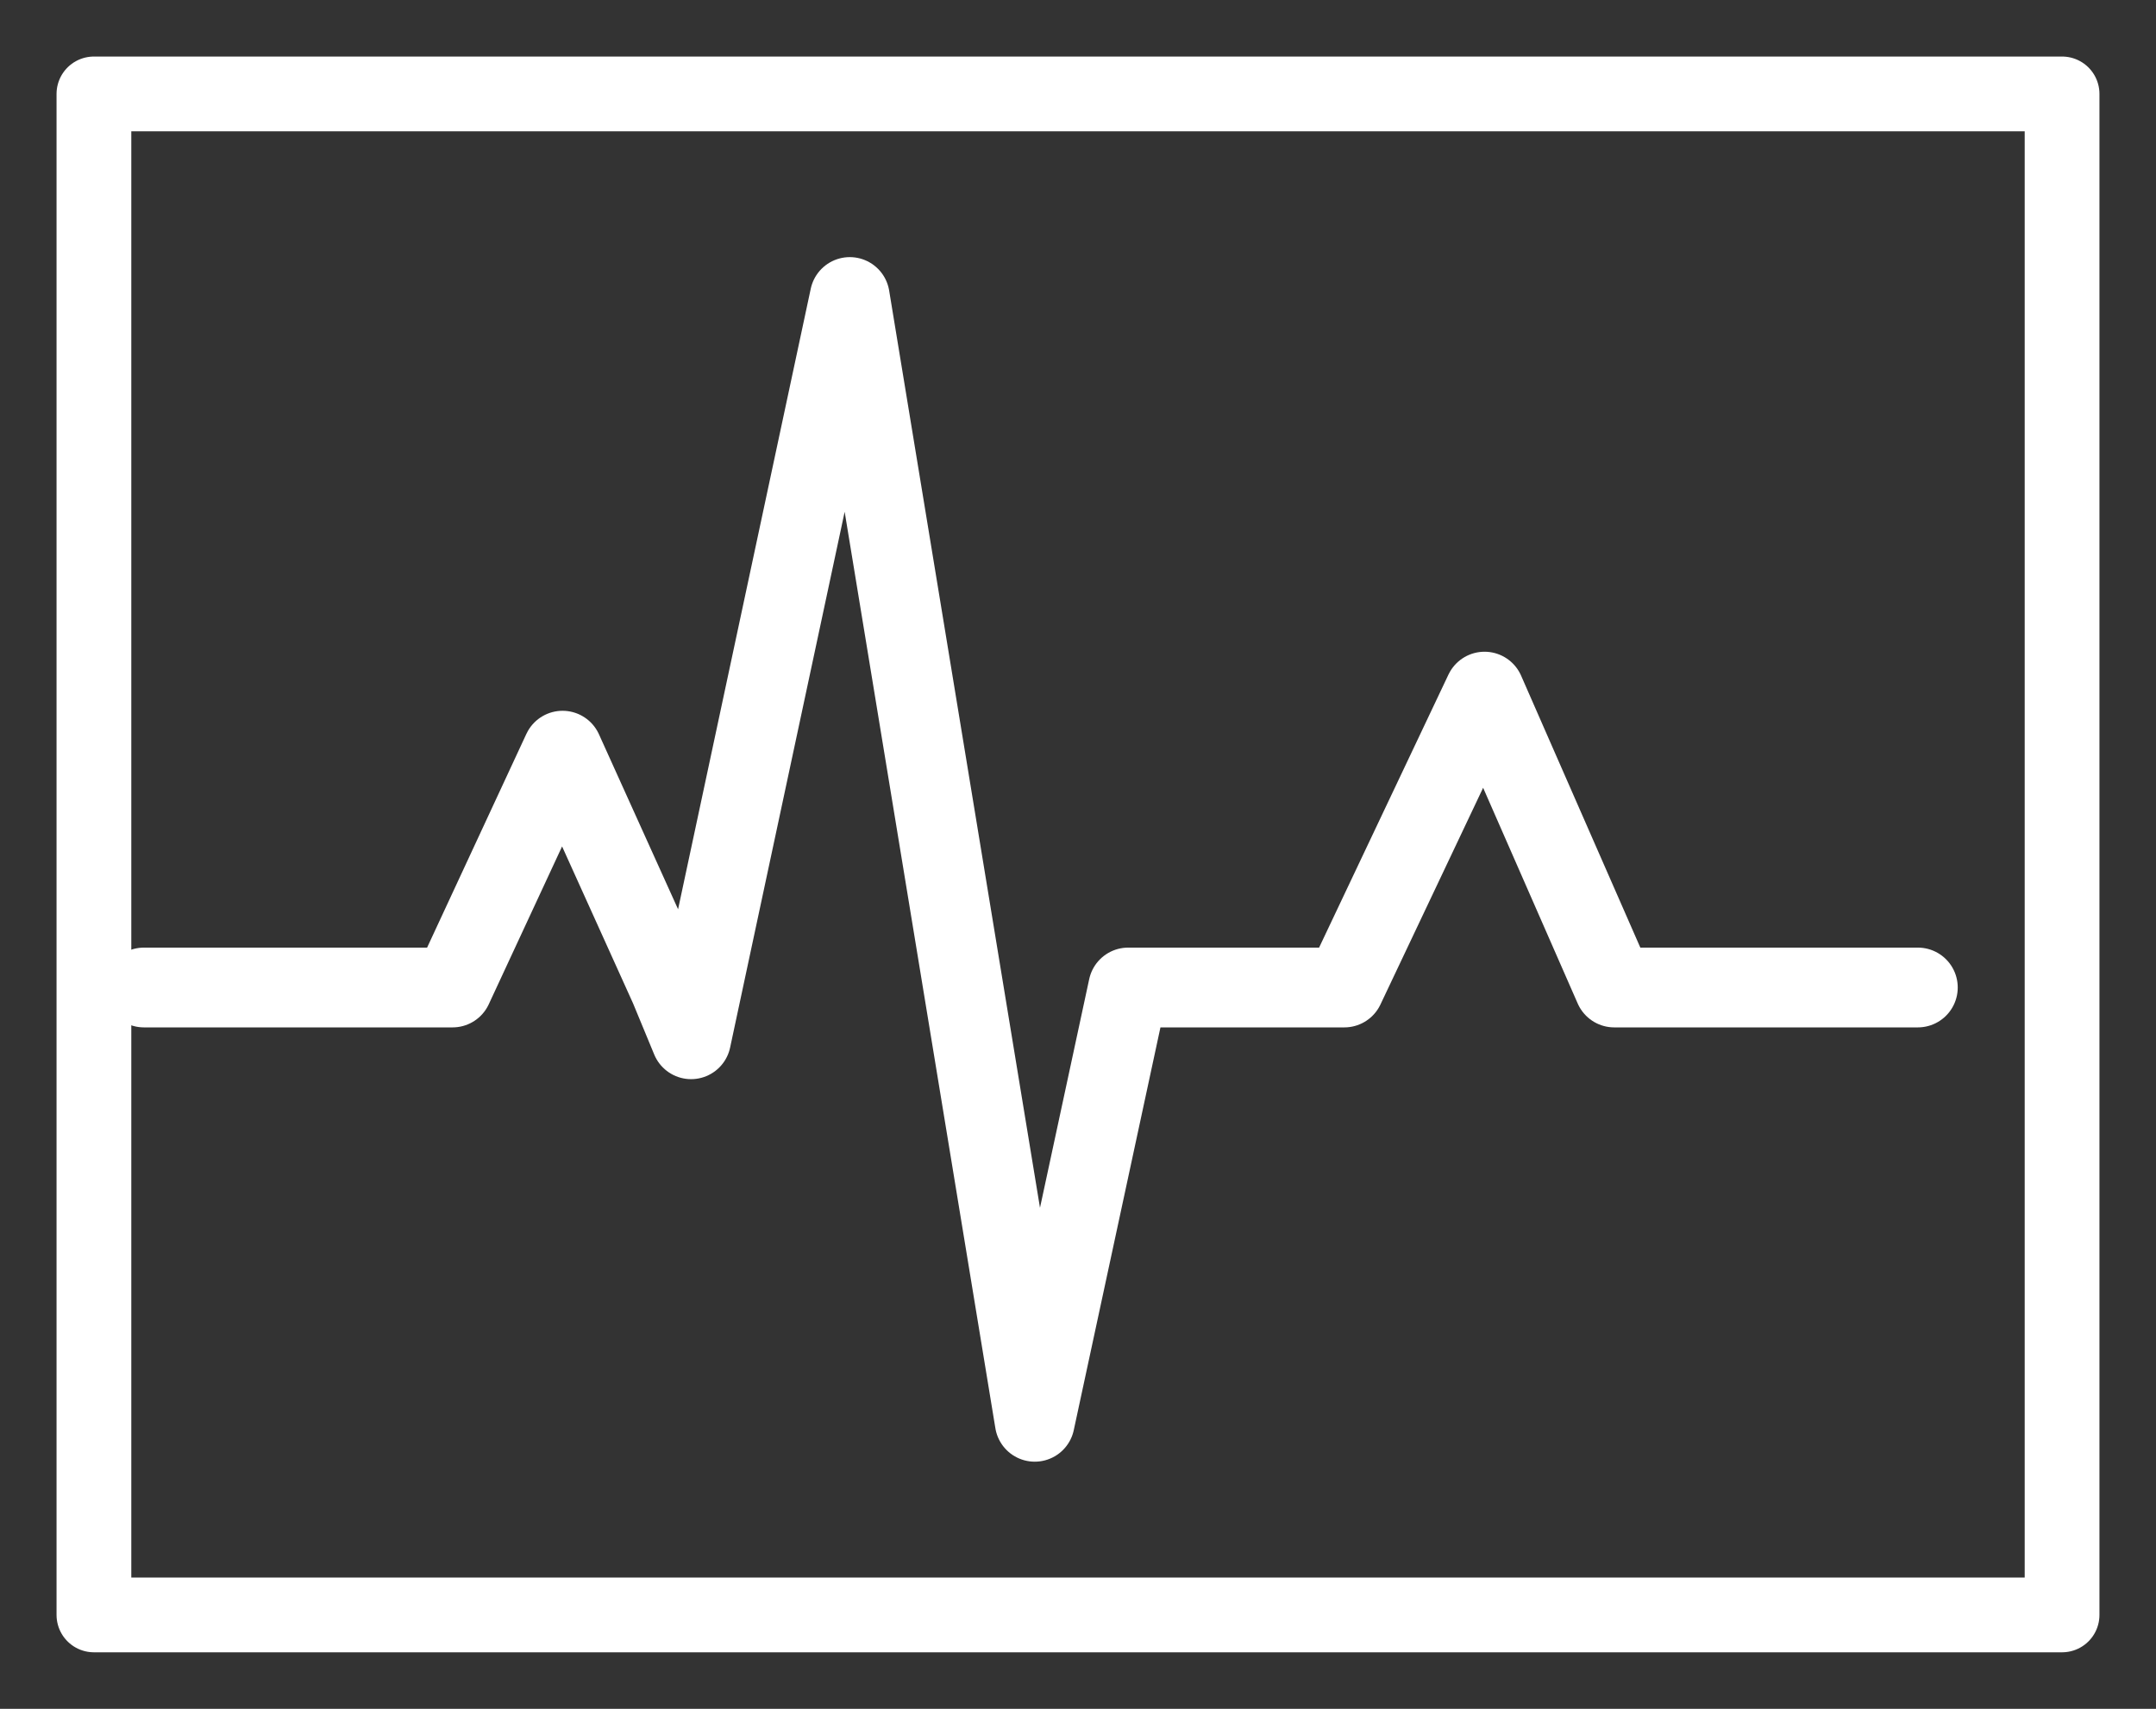 <?xml version="1.0" encoding="UTF-8" standalone="no"?>
<!-- Created with Inkscape (http://www.inkscape.org/) -->

<svg
   xmlns:dc="http://purl.org/dc/elements/1.1/"
   xmlns:cc="http://creativecommons.org/ns#"
   xmlns:rdf="http://www.w3.org/1999/02/22-rdf-syntax-ns#"
   xmlns:svg="http://www.w3.org/2000/svg"
   xmlns="http://www.w3.org/2000/svg"
   xmlns:sodipodi="http://sodipodi.sourceforge.net/DTD/sodipodi-0.dtd"
   xmlns:inkscape="http://www.inkscape.org/namespaces/inkscape"
   width="152.498mm"
   height="120.889mm"
   viewBox="0 0 540.346 428.346"
   id="svg2"
   version="1.1"
   inkscape:version="0.91 r13725"
   sodipodi:docname="activity_monitor.svg">
  <rect x="0" y="0" width="540.346" height="428.346" fill="#333333" stroke="none"/>
  <defs
     id="defs4" />
  <sodipodi:namedview
     id="base"
     pagecolor="#ffffff"
     bordercolor="#666666"
     borderopacity="1.0"
     inkscape:pageopacity="0.0"
     inkscape:pageshadow="2"
     inkscape:zoom="0.7"
     inkscape:cx="188.96632"
     inkscape:cy="156.4142"
     inkscape:document-units="px"
     inkscape:current-layer="layer1"
     showgrid="false"
     showguides="true"
     inkscape:guide-bbox="true"
     fit-margin-top="4"
     fit-margin-left="4"
     fit-margin-bottom="4"
     fit-margin-right="4"
     inkscape:window-width="1855"
     inkscape:window-height="1056"
     inkscape:window-x="65"
     inkscape:window-y="24"
     inkscape:window-maximized="1">
    <sodipodi:guide
       position="137.386,293.272"
       orientation="0,1"
       id="guide4149" />
  </sodipodi:namedview>
  <g
     inkscape:label="Layer 1"
     inkscape:groupmode="layer"
     id="layer1"
     transform="translate(-96.97,-199.827)">
    <path
       style="fill:none;fill-opacity:1;fill-rule:evenodd;stroke:#ffffff;stroke-width:20;stroke-linecap:round;stroke-linejoin:round;stroke-miterlimit:4;stroke-dasharray:none;stroke-opacity:1"
       d="m 133.046,447.358 77.347,0 27.572,-59.362 26.84,59.362 5.368,12.974 39.772,-186.054 46.359,281.941 23.424,-108.861 54.167,0 35.136,-74.165 32.509,74.165 76.087,0"
       id="path4151"
       inkscape:connector-curvature="0"
       inkscape:export-filename="C:\Users\hong\Desktop\activity_monitor.png"
       inkscape:export-xdpi="220"
       inkscape:export-ydpi="220" />
    <rect
       style="fill:none;fill-opacity:1;stroke:#ffffff;stroke-width:18.734;stroke-linecap:round;stroke-linejoin:round;stroke-miterlimit:4;stroke-dasharray:none;stroke-opacity:1"
       id="rect4153"
       width="493.266"
       height="381.266"
       x="120.51"
       y="223.367" />
  </g>
</svg>

